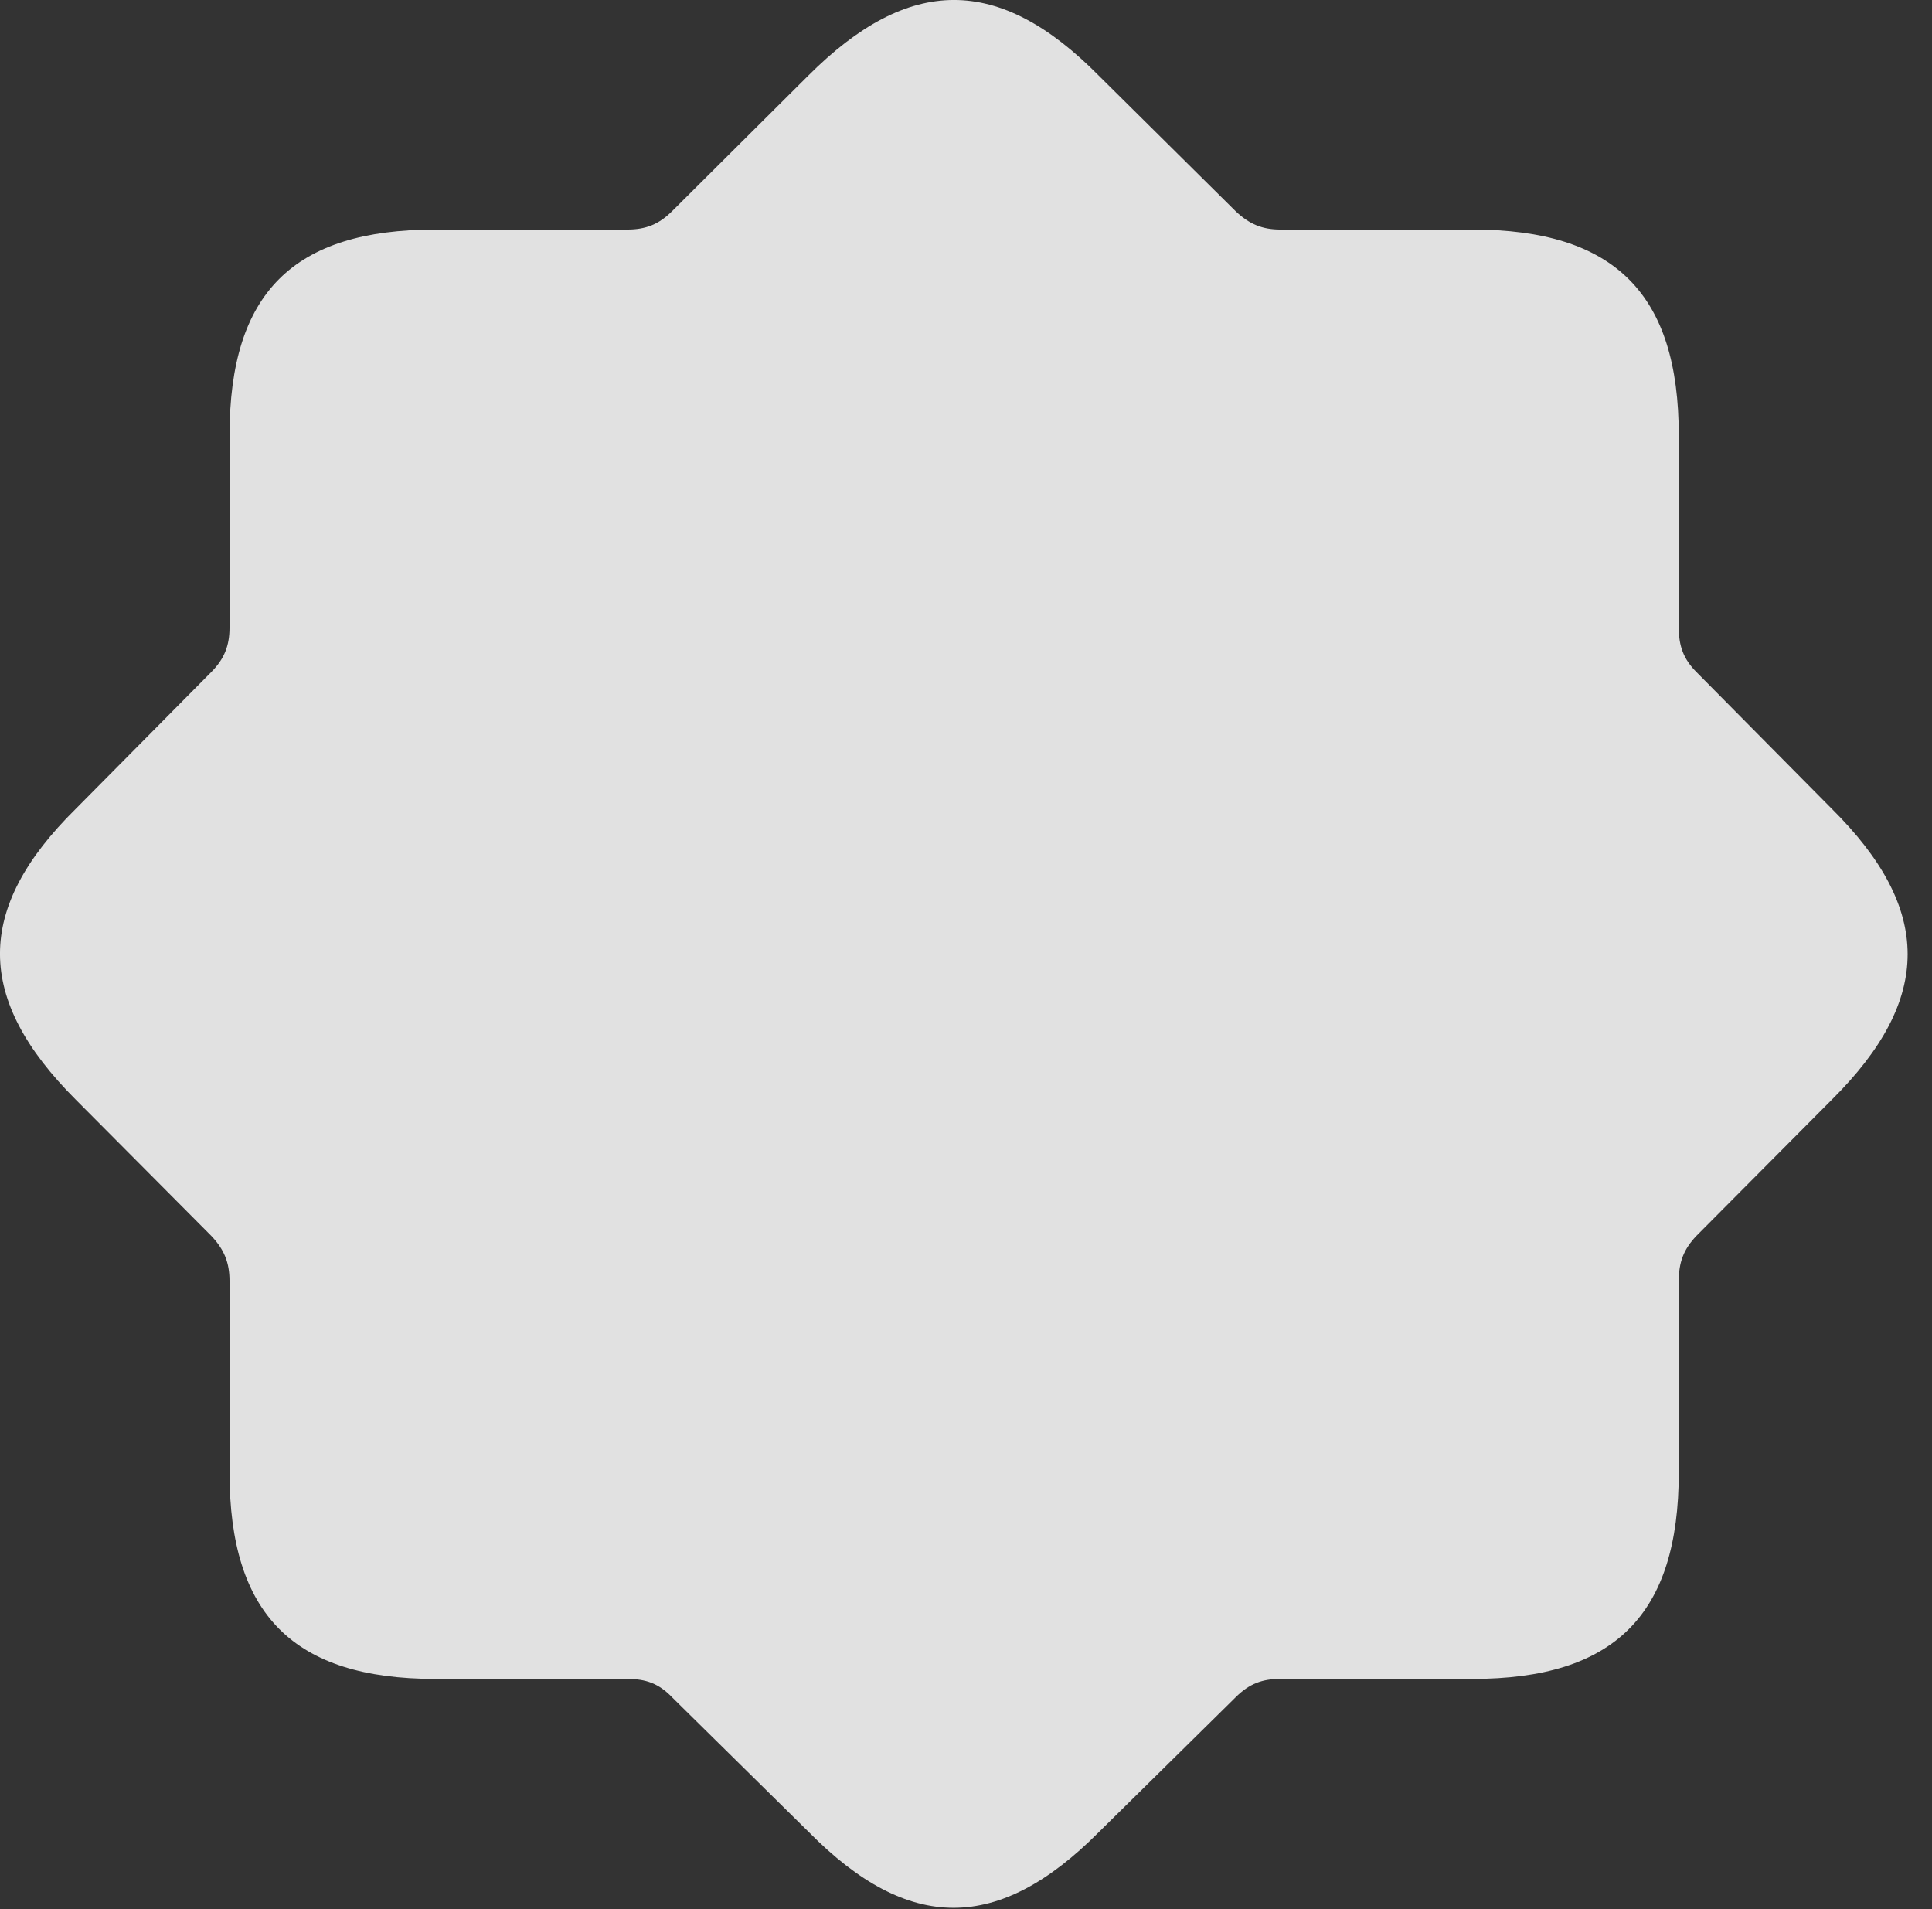 <?xml version="1.0" encoding="UTF-8"?>
<!--Generator: Apple Native CoreSVG 341-->
<!DOCTYPE svg
PUBLIC "-//W3C//DTD SVG 1.1//EN"
       "http://www.w3.org/Graphics/SVG/1.1/DTD/svg11.dtd">
<svg version="1.1" xmlns="http://www.w3.org/2000/svg" xmlns:xlink="http://www.w3.org/1999/xlink" viewBox="0 0 28.694 28.352">
 <rect x="0" y="0" width="28.694" height="28.352" fill="#333333" stroke="none"/>
 <g>
  <rect height="28.352" opacity="0" width="28.694" x="0" y="0"/>
  <path d="M6.466 24.933L9.318 24.933C9.591 24.933 9.786 25.001 9.982 25.206L12.013 27.208C13.497 28.712 14.835 28.702 16.32 27.208L18.351 25.206C18.556 25.001 18.751 24.933 19.015 24.933L21.866 24.933C23.976 24.933 24.933 23.986 24.933 21.866L24.933 19.025C24.933 18.751 25.001 18.556 25.197 18.351L27.208 16.329C28.712 14.835 28.702 13.497 27.208 12.013L25.197 9.982C25.001 9.786 24.933 9.591 24.933 9.318L24.933 6.466C24.933 4.366 23.986 3.409 21.866 3.409L19.015 3.409C18.751 3.409 18.556 3.331 18.351 3.136L16.32 1.124C14.835-0.38 13.497-0.37 12.003 1.124L9.982 3.136C9.786 3.331 9.591 3.409 9.318 3.409L6.466 3.409C4.357 3.409 3.409 4.347 3.409 6.466L3.409 9.318C3.409 9.591 3.331 9.786 3.136 9.982L1.124 12.013C-0.38 13.497-0.37 14.835 1.124 16.329L3.136 18.351C3.331 18.556 3.409 18.751 3.409 19.025L3.409 21.866C3.409 23.976 4.357 24.933 6.466 24.933Z" fill="white" fill-opacity="0.85"/>
 </g>
</svg>
